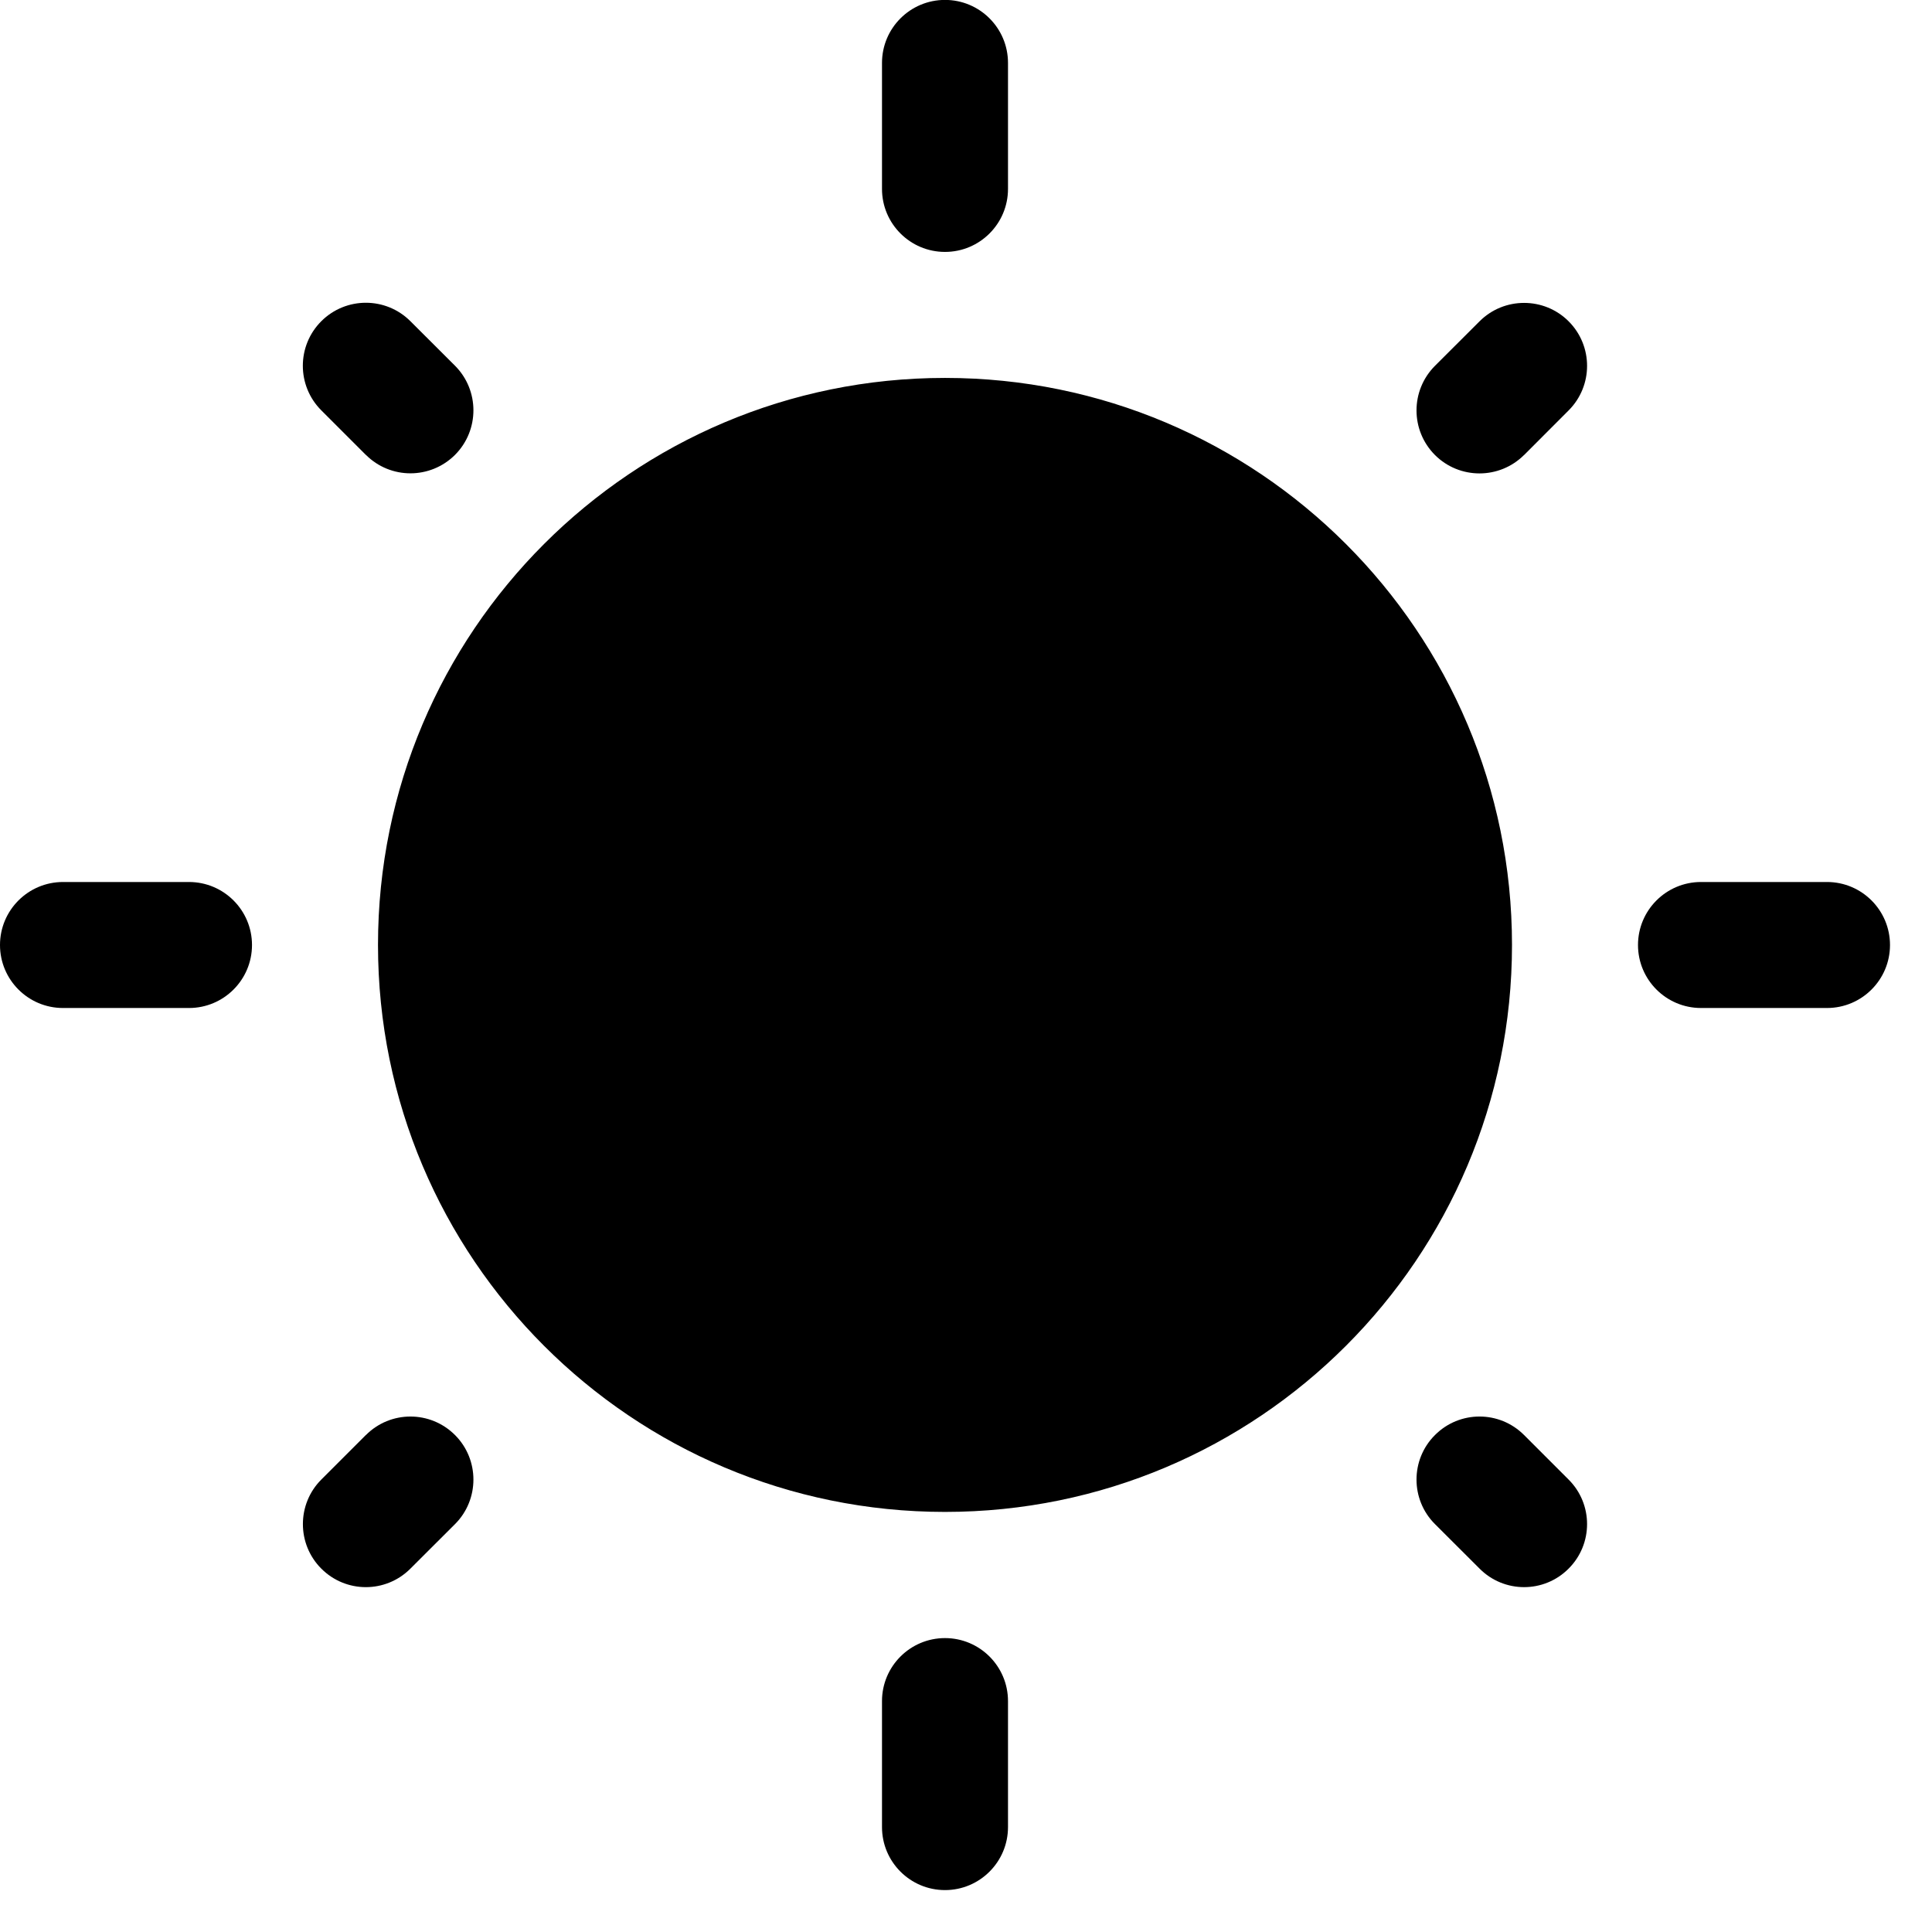<svg xmlns="http://www.w3.org/2000/svg" xmlns:xlink="http://www.w3.org/1999/xlink" width="100%" height="100%" fill-rule="evenodd" stroke-linejoin="round" stroke-miterlimit="1.414" clip-rule="evenodd" version="1.1" viewBox="0 0 23 23" xml:space="preserve"><path d="M21.75,12l-1.5,0c-0.414,0 -0.75,-0.336 -0.75,-0.75c0,-0.414 0.336,-0.75 0.75,-0.75l1.5,0c0.414,0 0.75,0.336 0.75,0.75c0,0.414 -0.336,0.75 -0.75,0.75Zm-4.136,6.674l-0.531,-0.53c-0.293,-0.292 -0.293,-0.768 0,-1.06c0.293,-0.294 0.768,-0.294 1.061,0l0.53,0.53c0.293,0.292 0.293,0.768 0,1.06c-0.292,0.294 -0.768,0.294 -1.06,0Zm0.53,-13.258c-0.293,0.293 -0.768,0.293 -1.061,0.001c-0.293,-0.294 -0.293,-0.768 0,-1.062l0.531,-0.53c0.292,-0.292 0.768,-0.292 1.06,0c0.293,0.293 0.293,0.768 0,1.061l-0.53,0.531Zm-6.894,12.583c-3.728,0 -6.75,-3.022 -6.75,-6.75c0,-3.728 3.022,-6.75 6.75,-6.75c3.728,0 6.75,3.022 6.75,6.75c0,3.728 -3.022,6.75 -6.75,6.75Zm0,-15c-0.414,0 -0.75,-0.336 -0.75,-0.75l0,-1.5c0,-0.414 0.336,-0.75 0.75,-0.75c0.414,0 0.75,0.336 0.75,0.75l0,1.5c0,0.414 -0.336,0.75 -0.75,0.75Zm-6.894,2.417l-0.531,-0.531c-0.293,-0.293 -0.293,-0.768 0,-1.061c0.293,-0.293 0.768,-0.293 1.061,0l0.531,0.53c0.292,0.293 0.292,0.768 0,1.061c-0.294,0.293 -0.768,0.293 -1.061,0Zm-2.106,6.584l-1.5,0c-0.414,0 -0.75,-0.336 -0.75,-0.75c0,-0.414 0.336,-0.75 0.75,-0.75l1.5,0c0.414,0 0.75,0.336 0.75,0.75c0,0.414 -0.336,0.75 -0.75,0.75Zm2.106,5.084c0.293,-0.294 0.767,-0.294 1.061,0c0.292,0.292 0.292,0.768 0,1.06l-0.531,0.53c-0.293,0.294 -0.768,0.294 -1.061,0c-0.292,-0.292 -0.292,-0.768 0,-1.06l0.531,-0.531Zm6.894,2.417c0.414,0 0.75,0.336 0.75,0.75l0,1.5c0,0.414 -0.336,0.75 -0.75,0.75c-0.414,0 -0.75,-0.336 -0.75,-0.75l0,-1.5c0,-0.414 0.336,-0.75 0.75,-0.75Z"/></svg>
